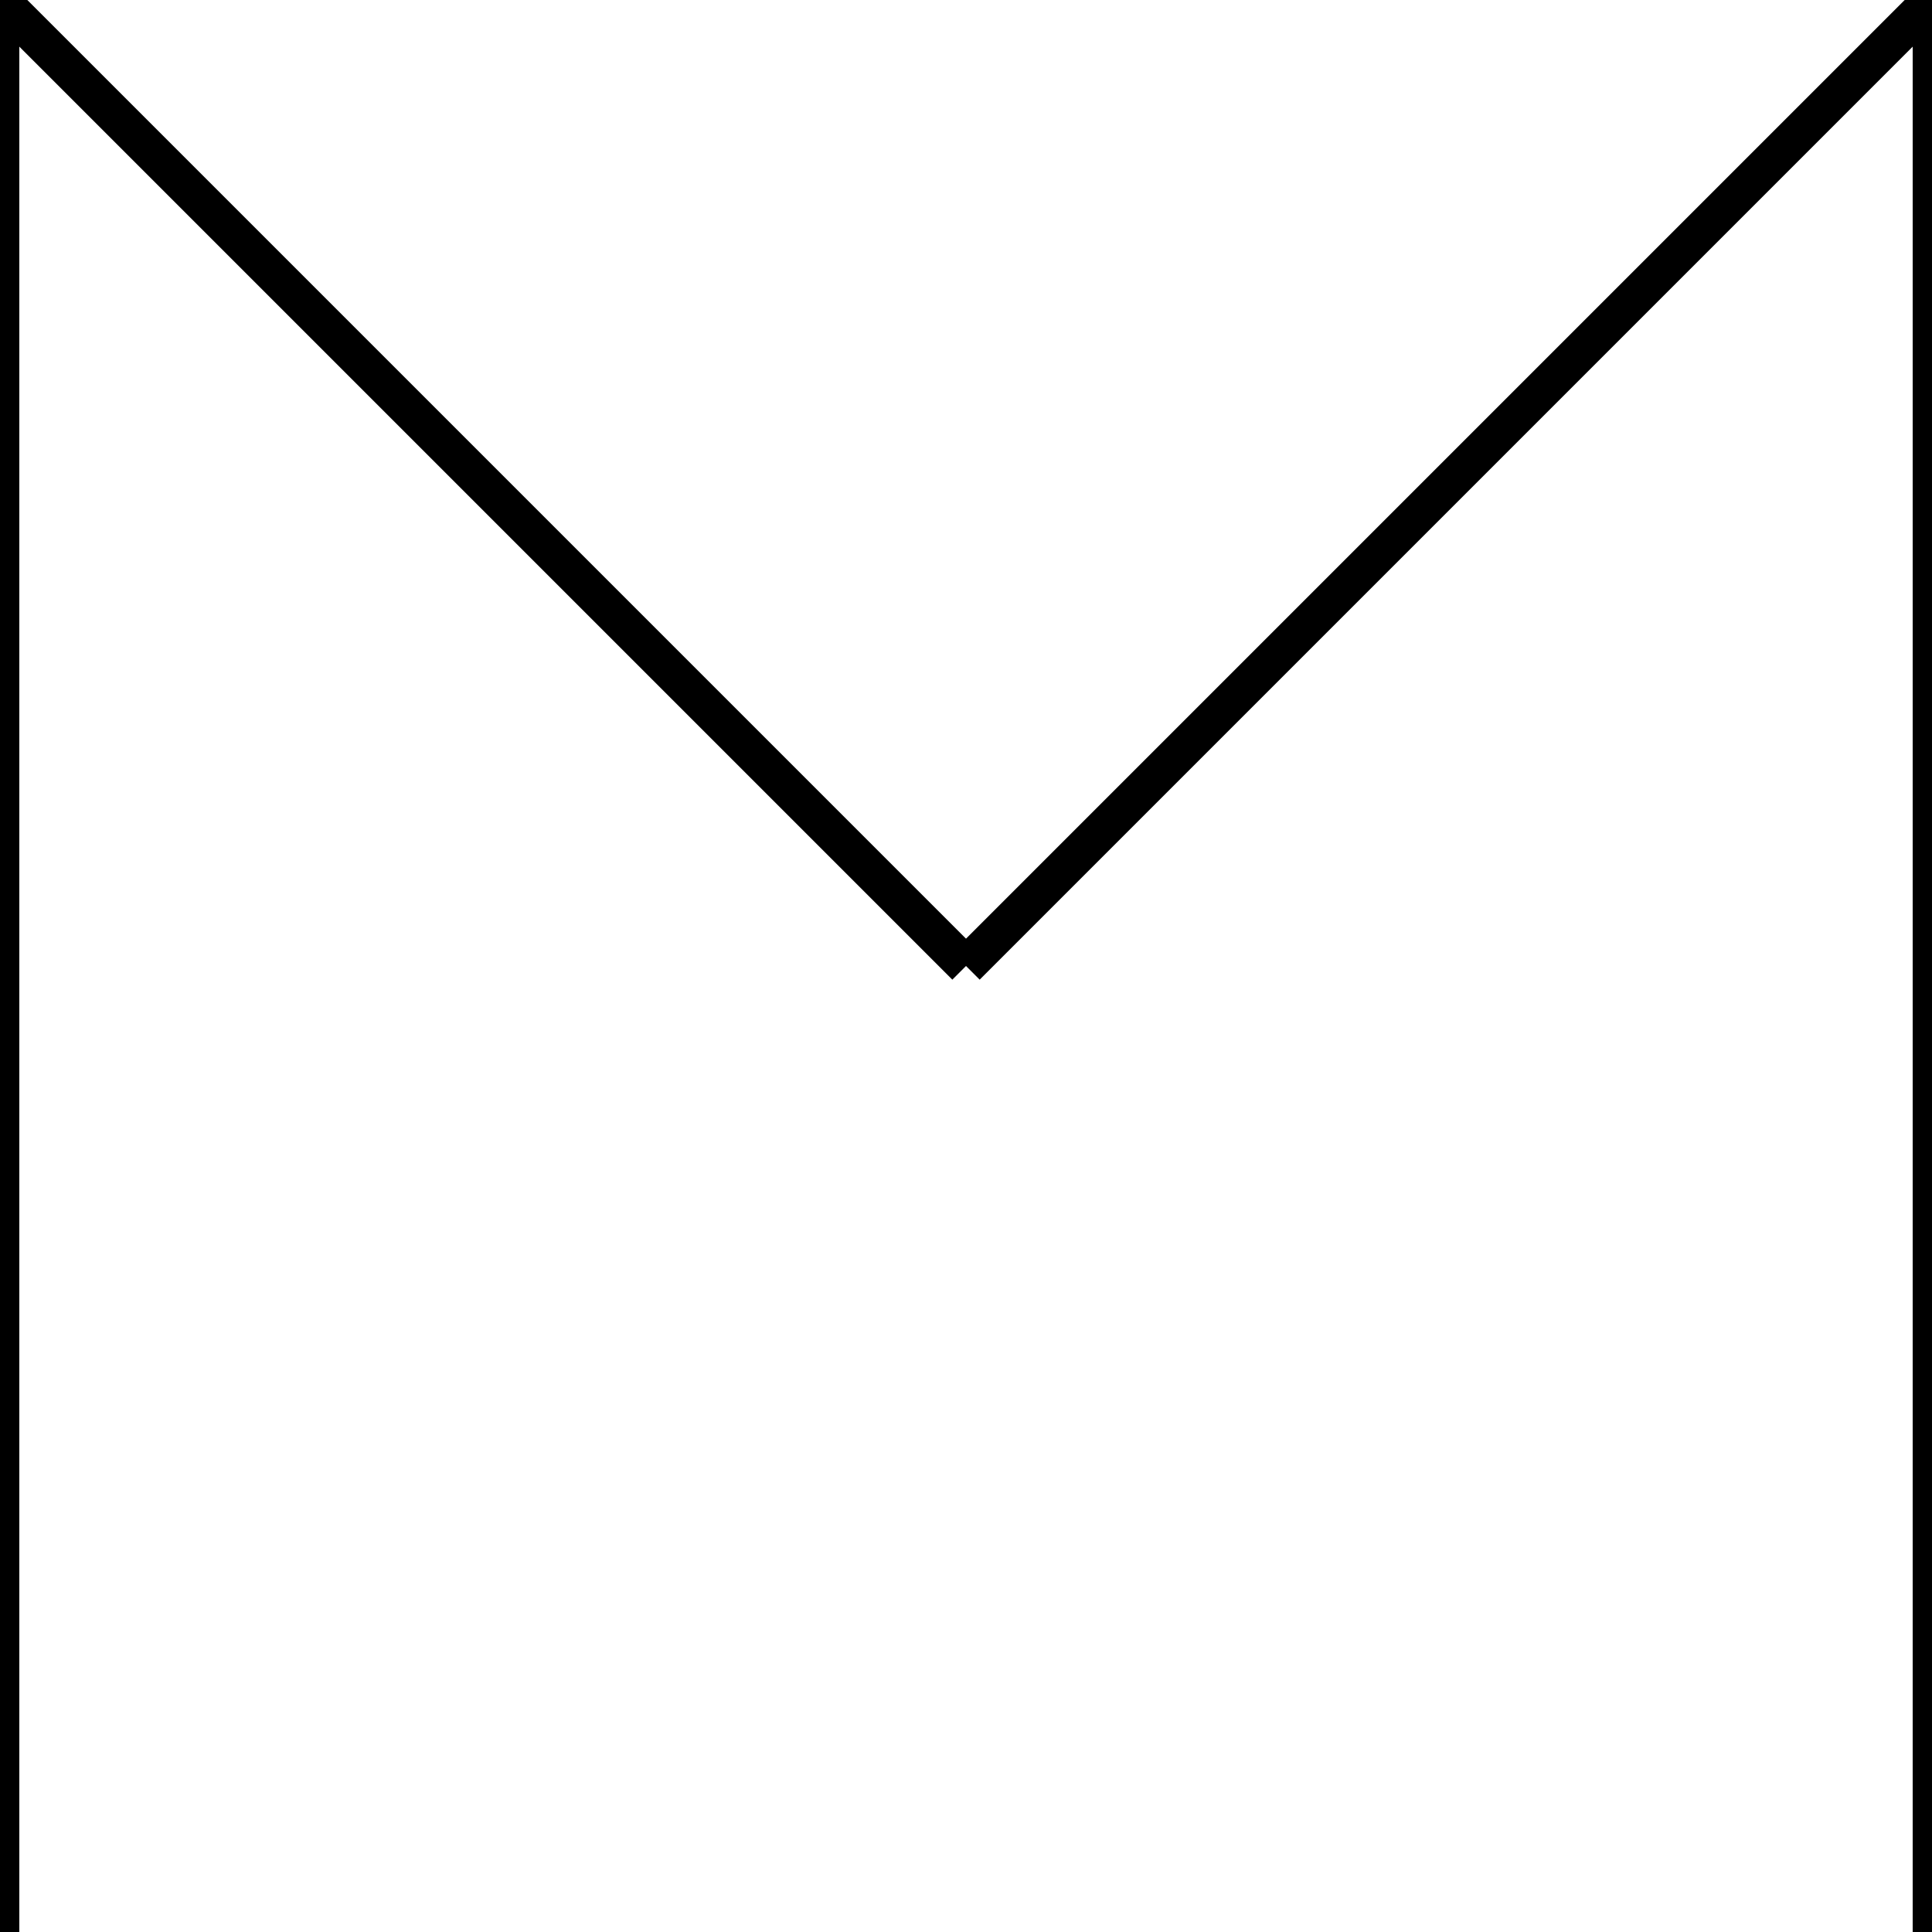 <svg viewBox="0 0 100 100" xmlns="http://www.w3.org/2000/svg">
  <line x1="0" y1="100" x2="0" y2="0" stroke="black" style="stroke-width: 2;" />
  <line x1="0" y1="0" x2="50" y2="50" stroke="black" style="stroke-width: 2;" />
  <line x1="50" y1="50" x2="100" y2="0" stroke="black" style="stroke-width: 2;" />
  <line x1="100" y1="0" x2="100" y2="100" stroke="black" style="stroke-width: 2;" />
</svg>
